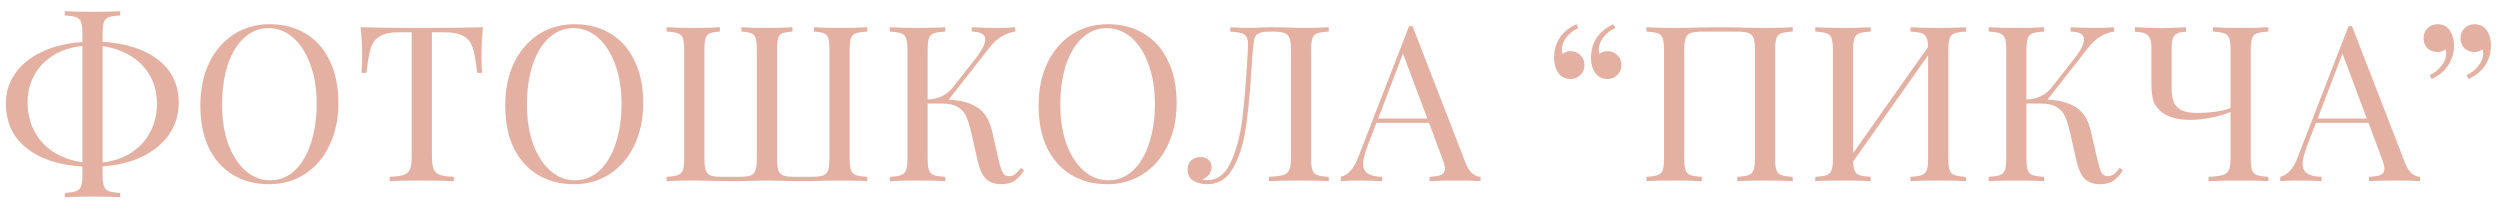 <svg width="207" height="17" viewBox="0 0 207 17" fill="none" xmlns="http://www.w3.org/2000/svg">
<path d="M14.796 8.52C14.796 9.492 14.532 10.362 14.004 11.13C13.476 11.886 12.738 12.498 11.79 12.966C10.842 13.422 9.744 13.692 8.496 13.776V14.424C8.496 14.88 8.532 15.21 8.604 15.414C8.676 15.618 8.808 15.756 9 15.828C9.204 15.9 9.522 15.948 9.954 15.972V16.332C9.402 16.296 8.64 16.278 7.668 16.278C6.636 16.278 5.868 16.296 5.364 16.332V15.972C5.796 15.948 6.108 15.9 6.3 15.828C6.504 15.756 6.642 15.618 6.714 15.414C6.786 15.21 6.822 14.88 6.822 14.424V13.794C4.866 13.674 3.318 13.158 2.178 12.246C1.05 11.334 0.486 10.104 0.486 8.556C0.486 7.62 0.75 6.786 1.278 6.054C1.806 5.31 2.55 4.716 3.51 4.272C4.47 3.828 5.574 3.564 6.822 3.48V2.832C6.822 2.376 6.786 2.046 6.714 1.842C6.642 1.638 6.504 1.5 6.3 1.428C6.108 1.356 5.796 1.308 5.364 1.284V0.924C5.868 0.96 6.636 0.978 7.668 0.978C8.628 0.978 9.39 0.96 9.954 0.924V1.284C9.522 1.308 9.204 1.356 9 1.428C8.808 1.5 8.676 1.638 8.604 1.842C8.532 2.046 8.496 2.376 8.496 2.832V3.462C10.44 3.582 11.976 4.08 13.104 4.956C14.232 5.832 14.796 7.02 14.796 8.52ZM2.286 8.484C2.286 9.384 2.478 10.188 2.862 10.896C3.246 11.604 3.78 12.174 4.464 12.606C5.16 13.038 5.946 13.314 6.822 13.434V3.804C5.91 3.9 5.112 4.158 4.428 4.578C3.744 4.998 3.216 5.544 2.844 6.216C2.472 6.888 2.286 7.644 2.286 8.484ZM12.996 8.592C12.996 7.728 12.804 6.954 12.42 6.27C12.036 5.586 11.502 5.04 10.818 4.632C10.146 4.212 9.372 3.942 8.496 3.822V13.452C9.408 13.344 10.2 13.074 10.872 12.642C11.556 12.198 12.078 11.628 12.438 10.932C12.81 10.236 12.996 9.456 12.996 8.592ZM22.313 2.004C23.453 2.004 24.449 2.262 25.301 2.778C26.165 3.294 26.831 4.044 27.299 5.028C27.779 6 28.019 7.164 28.019 8.52C28.019 9.84 27.773 11.01 27.281 12.03C26.801 13.05 26.123 13.842 25.247 14.406C24.383 14.97 23.399 15.252 22.295 15.252C21.155 15.252 20.153 14.994 19.289 14.478C18.437 13.962 17.771 13.218 17.291 12.246C16.823 11.262 16.589 10.092 16.589 8.736C16.589 7.416 16.829 6.246 17.309 5.226C17.801 4.206 18.479 3.414 19.343 2.85C20.219 2.286 21.209 2.004 22.313 2.004ZM22.241 2.328C21.473 2.328 20.795 2.598 20.207 3.138C19.631 3.666 19.181 4.41 18.857 5.37C18.545 6.33 18.389 7.428 18.389 8.664C18.389 9.912 18.563 11.01 18.911 11.958C19.271 12.906 19.751 13.638 20.351 14.154C20.951 14.67 21.623 14.928 22.367 14.928C23.135 14.928 23.807 14.664 24.383 14.136C24.971 13.596 25.421 12.846 25.733 11.886C26.057 10.926 26.219 9.828 26.219 8.592C26.219 7.344 26.039 6.246 25.679 5.298C25.331 4.35 24.857 3.618 24.257 3.102C23.657 2.586 22.985 2.328 22.241 2.328ZM39.993 2.256C39.909 3.108 39.867 3.876 39.867 4.56C39.867 5.16 39.885 5.652 39.921 6.036H39.507C39.411 5.112 39.291 4.428 39.147 3.984C39.003 3.528 38.751 3.198 38.391 2.994C38.031 2.778 37.479 2.67 36.735 2.67H35.763V12.912C35.763 13.416 35.811 13.782 35.907 14.01C36.003 14.238 36.171 14.394 36.411 14.478C36.651 14.562 37.041 14.616 37.581 14.64V15C36.957 14.964 36.075 14.946 34.935 14.946C33.735 14.946 32.847 14.964 32.271 15V14.64C32.811 14.616 33.201 14.562 33.441 14.478C33.681 14.394 33.849 14.238 33.945 14.01C34.041 13.782 34.089 13.416 34.089 12.912V2.67H33.117C32.373 2.67 31.821 2.778 31.461 2.994C31.101 3.198 30.849 3.528 30.705 3.984C30.561 4.428 30.441 5.112 30.345 6.036H29.931C29.967 5.652 29.985 5.16 29.985 4.56C29.985 3.876 29.943 3.108 29.859 2.256C30.855 2.292 32.547 2.31 34.935 2.31C37.311 2.31 38.997 2.292 39.993 2.256ZM47.555 2.004C48.695 2.004 49.691 2.262 50.543 2.778C51.407 3.294 52.073 4.044 52.541 5.028C53.021 6 53.261 7.164 53.261 8.52C53.261 9.84 53.015 11.01 52.523 12.03C52.043 13.05 51.365 13.842 50.489 14.406C49.625 14.97 48.641 15.252 47.537 15.252C46.397 15.252 45.395 14.994 44.531 14.478C43.679 13.962 43.013 13.218 42.533 12.246C42.065 11.262 41.831 10.092 41.831 8.736C41.831 7.416 42.071 6.246 42.551 5.226C43.043 4.206 43.721 3.414 44.585 2.85C45.461 2.286 46.451 2.004 47.555 2.004ZM47.483 2.328C46.715 2.328 46.037 2.598 45.449 3.138C44.873 3.666 44.423 4.41 44.099 5.37C43.787 6.33 43.631 7.428 43.631 8.664C43.631 9.912 43.805 11.01 44.153 11.958C44.513 12.906 44.993 13.638 45.593 14.154C46.193 14.67 46.865 14.928 47.609 14.928C48.377 14.928 49.049 14.664 49.625 14.136C50.213 13.596 50.663 12.846 50.975 11.886C51.299 10.926 51.461 9.828 51.461 8.592C51.461 7.344 51.281 6.246 50.921 5.298C50.573 4.35 50.099 3.618 49.499 3.102C48.899 2.586 48.227 2.328 47.483 2.328ZM71.808 2.616C71.376 2.64 71.058 2.688 70.854 2.76C70.662 2.832 70.53 2.97 70.458 3.174C70.386 3.378 70.35 3.708 70.35 4.164V13.092C70.35 13.548 70.386 13.878 70.458 14.082C70.53 14.286 70.662 14.424 70.854 14.496C71.058 14.568 71.376 14.616 71.808 14.64V15C71.304 14.964 70.536 14.946 69.504 14.946L68.172 14.964C67.404 14.988 66.78 15 66.3 15C65.832 15 65.25 14.988 64.554 14.964L63.528 14.946L62.466 14.964C61.77 14.988 61.176 15 60.684 15C60.168 15 59.538 14.988 58.794 14.964L57.498 14.946C56.466 14.946 55.698 14.964 55.194 15V14.64C55.626 14.616 55.938 14.568 56.13 14.496C56.334 14.424 56.472 14.286 56.544 14.082C56.616 13.878 56.652 13.548 56.652 13.092V4.164C56.652 3.708 56.616 3.378 56.544 3.174C56.472 2.97 56.334 2.832 56.13 2.76C55.938 2.688 55.626 2.64 55.194 2.616V2.256C55.698 2.292 56.466 2.31 57.498 2.31C58.374 2.31 59.076 2.292 59.604 2.256V2.616C59.22 2.64 58.944 2.688 58.776 2.76C58.608 2.832 58.488 2.97 58.416 3.174C58.356 3.378 58.326 3.708 58.326 4.164V13.092C58.326 13.548 58.362 13.884 58.434 14.1C58.506 14.304 58.644 14.448 58.848 14.532C59.052 14.604 59.364 14.64 59.784 14.64H61.206C61.626 14.64 61.938 14.604 62.142 14.532C62.346 14.448 62.484 14.304 62.556 14.1C62.628 13.884 62.664 13.548 62.664 13.092V4.164C62.664 3.708 62.634 3.378 62.574 3.174C62.514 2.97 62.394 2.832 62.214 2.76C62.046 2.688 61.77 2.64 61.386 2.616V2.256C61.914 2.292 62.616 2.31 63.492 2.31C64.44 2.31 65.148 2.292 65.616 2.256V2.616C65.232 2.64 64.95 2.688 64.77 2.76C64.602 2.832 64.488 2.97 64.428 3.174C64.368 3.378 64.338 3.708 64.338 4.164V13.092C64.338 13.548 64.374 13.884 64.446 14.1C64.518 14.304 64.656 14.448 64.86 14.532C65.064 14.604 65.376 14.64 65.796 14.64H67.218C67.638 14.64 67.95 14.604 68.154 14.532C68.358 14.448 68.496 14.304 68.568 14.1C68.64 13.884 68.676 13.548 68.676 13.092V4.164C68.676 3.708 68.646 3.378 68.586 3.174C68.526 2.97 68.406 2.832 68.226 2.76C68.058 2.688 67.782 2.64 67.398 2.616V2.256C67.926 2.292 68.628 2.31 69.504 2.31C70.536 2.31 71.304 2.292 71.808 2.256V2.616ZM84.801 14.1C84.537 14.496 84.267 14.79 83.991 14.982C83.715 15.162 83.343 15.252 82.875 15.252C82.395 15.252 81.993 15.114 81.669 14.838C81.357 14.562 81.117 14.052 80.949 13.308L80.445 11.076C80.301 10.464 80.157 9.996 80.013 9.672C79.881 9.336 79.653 9.072 79.329 8.88C79.017 8.676 78.573 8.574 77.997 8.574H76.809V13.092C76.809 13.548 76.845 13.878 76.917 14.082C76.989 14.286 77.121 14.424 77.313 14.496C77.517 14.568 77.835 14.616 78.267 14.64V15C77.715 14.964 76.953 14.946 75.981 14.946C74.949 14.946 74.181 14.964 73.677 15V14.64C74.109 14.616 74.421 14.568 74.613 14.496C74.817 14.424 74.955 14.286 75.027 14.082C75.099 13.878 75.135 13.548 75.135 13.092V4.164C75.135 3.708 75.099 3.378 75.027 3.174C74.955 2.97 74.817 2.832 74.613 2.76C74.421 2.688 74.109 2.64 73.677 2.616V2.256C74.181 2.292 74.949 2.31 75.981 2.31C76.941 2.31 77.703 2.292 78.267 2.256V2.616C77.835 2.64 77.517 2.688 77.313 2.76C77.121 2.832 76.989 2.97 76.917 3.174C76.845 3.378 76.809 3.708 76.809 4.164V8.232C77.697 8.22 78.405 7.872 78.933 7.188L80.661 4.992C81.273 4.236 81.579 3.66 81.579 3.264C81.579 2.844 81.207 2.628 80.463 2.616V2.256C81.147 2.292 81.837 2.31 82.533 2.31C83.193 2.31 83.703 2.292 84.063 2.256V2.616C83.247 2.736 82.539 3.174 81.939 3.93L78.555 8.25C79.515 8.286 80.295 8.496 80.895 8.88C81.507 9.252 81.921 9.906 82.137 10.842L82.659 13.11C82.791 13.686 82.911 14.076 83.019 14.28C83.139 14.484 83.313 14.586 83.541 14.586C83.745 14.586 83.913 14.532 84.045 14.424C84.189 14.316 84.351 14.142 84.531 13.902L84.801 14.1ZM91.719 2.004C92.859 2.004 93.855 2.262 94.707 2.778C95.571 3.294 96.237 4.044 96.705 5.028C97.185 6 97.425 7.164 97.425 8.52C97.425 9.84 97.179 11.01 96.687 12.03C96.207 13.05 95.529 13.842 94.653 14.406C93.789 14.97 92.805 15.252 91.701 15.252C90.561 15.252 89.559 14.994 88.695 14.478C87.843 13.962 87.177 13.218 86.697 12.246C86.229 11.262 85.995 10.092 85.995 8.736C85.995 7.416 86.235 6.246 86.715 5.226C87.207 4.206 87.885 3.414 88.749 2.85C89.625 2.286 90.615 2.004 91.719 2.004ZM91.647 2.328C90.879 2.328 90.201 2.598 89.613 3.138C89.037 3.666 88.587 4.41 88.263 5.37C87.951 6.33 87.795 7.428 87.795 8.664C87.795 9.912 87.969 11.01 88.317 11.958C88.677 12.906 89.157 13.638 89.757 14.154C90.357 14.67 91.029 14.928 91.773 14.928C92.541 14.928 93.213 14.664 93.789 14.136C94.377 13.596 94.827 12.846 95.139 11.886C95.463 10.926 95.625 9.828 95.625 8.592C95.625 7.344 95.445 6.246 95.085 5.298C94.737 4.35 94.263 3.618 93.663 3.102C93.063 2.586 92.391 2.328 91.647 2.328ZM110.019 2.616C109.587 2.64 109.269 2.688 109.065 2.76C108.873 2.832 108.741 2.97 108.669 3.174C108.597 3.378 108.561 3.708 108.561 4.164V13.092C108.561 13.548 108.597 13.878 108.669 14.082C108.741 14.286 108.873 14.424 109.065 14.496C109.269 14.568 109.587 14.616 110.019 14.64V15C109.515 14.964 108.747 14.946 107.715 14.946C106.587 14.946 105.705 14.964 105.069 15V14.64C105.609 14.616 105.999 14.568 106.239 14.496C106.479 14.424 106.647 14.286 106.743 14.082C106.839 13.878 106.887 13.548 106.887 13.092V4.164C106.887 3.708 106.851 3.378 106.779 3.174C106.707 2.958 106.569 2.814 106.365 2.742C106.161 2.658 105.849 2.616 105.429 2.616H105.195C104.763 2.616 104.451 2.658 104.259 2.742C104.079 2.814 103.953 2.952 103.881 3.156C103.821 3.348 103.773 3.684 103.737 4.164C103.701 4.536 103.659 5.118 103.611 5.91C103.491 7.806 103.335 9.384 103.143 10.644C102.963 11.892 102.621 12.972 102.117 13.884C101.613 14.796 100.899 15.252 99.975 15.252C99.519 15.252 99.129 15.156 98.805 14.964C98.493 14.76 98.337 14.448 98.337 14.028C98.337 13.716 98.433 13.47 98.625 13.29C98.829 13.098 99.087 13.002 99.399 13.002C99.663 13.002 99.879 13.074 100.047 13.218C100.227 13.362 100.317 13.554 100.317 13.794C100.317 14.046 100.257 14.256 100.137 14.424C100.017 14.58 99.819 14.736 99.543 14.892C99.651 14.904 99.795 14.91 99.975 14.91C100.827 14.91 101.481 14.4 101.937 13.38C102.393 12.36 102.705 11.154 102.873 9.762C103.041 8.358 103.191 6.492 103.323 4.164C103.335 4.068 103.341 3.936 103.341 3.768C103.341 3.456 103.299 3.222 103.215 3.066C103.131 2.91 102.987 2.802 102.783 2.742C102.579 2.682 102.273 2.64 101.865 2.616V2.256C102.369 2.292 102.987 2.31 103.719 2.31C103.899 2.31 104.169 2.298 104.529 2.274L105.303 2.256L106.509 2.274C107.061 2.298 107.517 2.31 107.877 2.31C108.801 2.31 109.515 2.292 110.019 2.256V2.616ZM121.35 13.488C121.638 14.232 122.052 14.616 122.592 14.64V15C122.112 14.964 121.47 14.946 120.666 14.946C119.634 14.946 118.866 14.964 118.362 15V14.64C118.818 14.616 119.142 14.562 119.334 14.478C119.538 14.382 119.64 14.214 119.64 13.974C119.64 13.77 119.568 13.488 119.424 13.128L118.326 10.176H113.97L113.232 12.084C112.992 12.732 112.872 13.224 112.872 13.56C112.872 13.932 112.998 14.202 113.25 14.37C113.514 14.538 113.91 14.628 114.438 14.64V15C113.754 14.964 113.064 14.946 112.368 14.946C111.828 14.946 111.378 14.964 111.018 15V14.64C111.618 14.496 112.092 13.974 112.44 13.074L116.67 2.166H116.958L121.35 13.488ZM118.182 9.816L116.166 4.434L114.114 9.816H118.182ZM133.102 6.54C132.634 6.54 132.28 6.348 132.04 5.964C131.836 5.64 131.734 5.244 131.734 4.776C131.734 4.176 131.884 3.636 132.184 3.156C132.496 2.676 132.964 2.292 133.588 2.004L133.75 2.328C133.378 2.484 133.054 2.73 132.778 3.066C132.514 3.402 132.382 3.744 132.382 4.092C132.382 4.236 132.4 4.362 132.436 4.47C132.628 4.314 132.85 4.236 133.102 4.236C133.426 4.236 133.696 4.344 133.912 4.56C134.14 4.764 134.254 5.04 134.254 5.388C134.254 5.712 134.14 5.988 133.912 6.216C133.696 6.432 133.426 6.54 133.102 6.54ZM130.042 6.54C129.574 6.54 129.22 6.348 128.98 5.964C128.776 5.64 128.674 5.244 128.674 4.776C128.674 4.176 128.824 3.636 129.124 3.156C129.436 2.676 129.904 2.292 130.528 2.004L130.69 2.328C130.318 2.484 129.994 2.73 129.718 3.066C129.454 3.402 129.322 3.744 129.322 4.092C129.322 4.236 129.34 4.362 129.376 4.47C129.568 4.314 129.79 4.236 130.042 4.236C130.366 4.236 130.636 4.344 130.852 4.56C131.08 4.764 131.194 5.04 131.194 5.388C131.194 5.712 131.08 5.988 130.852 6.216C130.636 6.432 130.366 6.54 130.042 6.54ZM148.437 2.616C148.005 2.64 147.687 2.688 147.483 2.76C147.291 2.832 147.159 2.97 147.087 3.174C147.015 3.378 146.979 3.708 146.979 4.164V13.092C146.979 13.548 147.015 13.878 147.087 14.082C147.159 14.286 147.291 14.424 147.483 14.496C147.687 14.568 148.005 14.616 148.437 14.64V15C147.933 14.964 147.165 14.946 146.133 14.946C145.161 14.946 144.399 14.964 143.847 15V14.64C144.279 14.616 144.591 14.568 144.783 14.496C144.987 14.424 145.125 14.286 145.197 14.082C145.269 13.878 145.305 13.548 145.305 13.092V4.164C145.305 3.708 145.269 3.378 145.197 3.174C145.125 2.958 144.987 2.814 144.783 2.742C144.579 2.658 144.267 2.616 143.847 2.616H140.913C140.493 2.616 140.181 2.658 139.977 2.742C139.773 2.814 139.635 2.958 139.563 3.174C139.491 3.378 139.455 3.708 139.455 4.164V13.092C139.455 13.548 139.491 13.878 139.563 14.082C139.635 14.286 139.767 14.424 139.959 14.496C140.163 14.568 140.481 14.616 140.913 14.64V15C140.361 14.964 139.599 14.946 138.627 14.946C137.595 14.946 136.827 14.964 136.323 15V14.64C136.755 14.616 137.067 14.568 137.259 14.496C137.463 14.424 137.601 14.286 137.673 14.082C137.745 13.878 137.781 13.548 137.781 13.092V4.164C137.781 3.708 137.745 3.378 137.673 3.174C137.601 2.97 137.463 2.832 137.259 2.76C137.067 2.688 136.755 2.64 136.323 2.616V2.256C136.827 2.292 137.595 2.31 138.627 2.31C139.227 2.31 140.007 2.298 140.967 2.274L142.407 2.256L143.811 2.274C144.771 2.298 145.545 2.31 146.133 2.31C147.165 2.31 147.933 2.292 148.437 2.256V2.616ZM162.78 2.616C162.348 2.64 162.03 2.688 161.826 2.76C161.634 2.832 161.502 2.97 161.43 3.174C161.358 3.378 161.322 3.708 161.322 4.164V13.092C161.322 13.548 161.358 13.878 161.43 14.082C161.502 14.286 161.634 14.424 161.826 14.496C162.03 14.568 162.348 14.616 162.78 14.64V15C162.276 14.964 161.508 14.946 160.476 14.946C159.516 14.946 158.754 14.964 158.19 15V14.64C158.622 14.616 158.934 14.568 159.126 14.496C159.33 14.424 159.468 14.286 159.54 14.082C159.612 13.878 159.648 13.548 159.648 13.092V4.578L153.438 13.38C153.45 13.728 153.498 13.992 153.582 14.172C153.666 14.34 153.804 14.454 153.996 14.514C154.188 14.574 154.488 14.616 154.896 14.64V15C154.344 14.964 153.582 14.946 152.61 14.946C151.578 14.946 150.81 14.964 150.306 15V14.64C150.738 14.616 151.05 14.568 151.242 14.496C151.446 14.424 151.584 14.286 151.656 14.082C151.728 13.878 151.764 13.548 151.764 13.092V4.164C151.764 3.708 151.728 3.378 151.656 3.174C151.584 2.97 151.446 2.832 151.242 2.76C151.05 2.688 150.738 2.64 150.306 2.616V2.256C150.81 2.292 151.578 2.31 152.61 2.31C153.57 2.31 154.332 2.292 154.896 2.256V2.616C154.464 2.64 154.146 2.688 153.942 2.76C153.75 2.832 153.618 2.97 153.546 3.174C153.474 3.378 153.438 3.708 153.438 4.164V12.678L159.648 3.876C159.636 3.528 159.588 3.27 159.504 3.102C159.42 2.922 159.282 2.802 159.09 2.742C158.898 2.682 158.598 2.64 158.19 2.616V2.256C158.754 2.292 159.516 2.31 160.476 2.31C161.508 2.31 162.276 2.292 162.78 2.256V2.616ZM175.783 14.1C175.519 14.496 175.249 14.79 174.973 14.982C174.697 15.162 174.325 15.252 173.857 15.252C173.377 15.252 172.975 15.114 172.651 14.838C172.339 14.562 172.099 14.052 171.931 13.308L171.427 11.076C171.283 10.464 171.139 9.996 170.995 9.672C170.863 9.336 170.635 9.072 170.311 8.88C169.999 8.676 169.555 8.574 168.979 8.574H167.791V13.092C167.791 13.548 167.827 13.878 167.899 14.082C167.971 14.286 168.103 14.424 168.295 14.496C168.499 14.568 168.817 14.616 169.249 14.64V15C168.697 14.964 167.935 14.946 166.963 14.946C165.931 14.946 165.163 14.964 164.659 15V14.64C165.091 14.616 165.403 14.568 165.595 14.496C165.799 14.424 165.937 14.286 166.009 14.082C166.081 13.878 166.117 13.548 166.117 13.092V4.164C166.117 3.708 166.081 3.378 166.009 3.174C165.937 2.97 165.799 2.832 165.595 2.76C165.403 2.688 165.091 2.64 164.659 2.616V2.256C165.163 2.292 165.931 2.31 166.963 2.31C167.923 2.31 168.685 2.292 169.249 2.256V2.616C168.817 2.64 168.499 2.688 168.295 2.76C168.103 2.832 167.971 2.97 167.899 3.174C167.827 3.378 167.791 3.708 167.791 4.164V8.232C168.679 8.22 169.387 7.872 169.915 7.188L171.643 4.992C172.255 4.236 172.561 3.66 172.561 3.264C172.561 2.844 172.189 2.628 171.445 2.616V2.256C172.129 2.292 172.819 2.31 173.515 2.31C174.175 2.31 174.685 2.292 175.045 2.256V2.616C174.229 2.736 173.521 3.174 172.921 3.93L169.537 8.25C170.497 8.286 171.277 8.496 171.877 8.88C172.489 9.252 172.903 9.906 173.119 10.842L173.641 13.11C173.773 13.686 173.893 14.076 174.001 14.28C174.121 14.484 174.295 14.586 174.523 14.586C174.727 14.586 174.895 14.532 175.027 14.424C175.171 14.316 175.333 14.142 175.513 13.902L175.783 14.1ZM187.82 2.616C187.388 2.64 187.07 2.688 186.866 2.76C186.674 2.832 186.542 2.97 186.47 3.174C186.398 3.378 186.362 3.708 186.362 4.164V13.092C186.362 13.548 186.398 13.878 186.47 14.082C186.542 14.286 186.674 14.424 186.866 14.496C187.07 14.568 187.388 14.616 187.82 14.64V15C187.316 14.964 186.548 14.946 185.516 14.946C184.388 14.946 183.506 14.964 182.87 15V14.64C183.41 14.616 183.8 14.568 184.04 14.496C184.28 14.424 184.448 14.286 184.544 14.082C184.64 13.878 184.688 13.548 184.688 13.092V9.258C184.316 9.438 183.806 9.594 183.158 9.726C182.522 9.858 181.904 9.924 181.304 9.924C180.332 9.924 179.564 9.714 179 9.294C178.676 9.042 178.448 8.742 178.316 8.394C178.196 8.034 178.136 7.53 178.136 6.882V3.93C178.136 3.438 178.034 3.102 177.83 2.922C177.626 2.73 177.272 2.634 176.768 2.634V2.256C177.872 2.304 178.61 2.328 178.982 2.328C179.318 2.328 179.99 2.304 180.998 2.256V2.634C180.554 2.634 180.242 2.73 180.062 2.922C179.894 3.102 179.81 3.438 179.81 3.93V7.278C179.81 7.722 179.858 8.088 179.954 8.376C180.05 8.664 180.248 8.898 180.548 9.078C180.848 9.258 181.292 9.348 181.88 9.348C183.02 9.348 183.956 9.216 184.688 8.952V4.164C184.688 3.708 184.652 3.378 184.58 3.174C184.508 2.97 184.37 2.832 184.166 2.76C183.974 2.688 183.662 2.64 183.23 2.616V2.256C183.734 2.292 184.502 2.31 185.534 2.31C186.506 2.31 187.268 2.292 187.82 2.256V2.616ZM199.139 13.488C199.427 14.232 199.841 14.616 200.381 14.64V15C199.901 14.964 199.259 14.946 198.455 14.946C197.423 14.946 196.655 14.964 196.151 15V14.64C196.607 14.616 196.931 14.562 197.123 14.478C197.327 14.382 197.429 14.214 197.429 13.974C197.429 13.77 197.357 13.488 197.213 13.128L196.115 10.176H191.759L191.021 12.084C190.781 12.732 190.661 13.224 190.661 13.56C190.661 13.932 190.787 14.202 191.039 14.37C191.303 14.538 191.699 14.628 192.227 14.64V15C191.543 14.964 190.853 14.946 190.157 14.946C189.617 14.946 189.167 14.964 188.807 15V14.64C189.407 14.496 189.881 13.974 190.229 13.074L194.459 2.166H194.747L199.139 13.488ZM195.971 9.816L193.955 4.434L191.903 9.816H195.971ZM201.823 2.004C202.291 2.004 202.645 2.196 202.885 2.58C203.089 2.904 203.191 3.3 203.191 3.768C203.191 4.368 203.035 4.908 202.723 5.388C202.423 5.868 201.961 6.252 201.337 6.54L201.175 6.216C201.547 6.06 201.865 5.814 202.129 5.478C202.405 5.142 202.543 4.8 202.543 4.452C202.543 4.308 202.525 4.182 202.489 4.074C202.297 4.23 202.075 4.308 201.823 4.308C201.499 4.308 201.223 4.206 200.995 4.002C200.779 3.786 200.671 3.504 200.671 3.156C200.671 2.832 200.779 2.562 200.995 2.346C201.223 2.118 201.499 2.004 201.823 2.004ZM204.883 2.004C205.351 2.004 205.705 2.196 205.945 2.58C206.149 2.904 206.251 3.3 206.251 3.768C206.251 4.368 206.095 4.908 205.783 5.388C205.483 5.868 205.021 6.252 204.397 6.54L204.235 6.216C204.607 6.06 204.925 5.814 205.189 5.478C205.465 5.142 205.603 4.8 205.603 4.452C205.603 4.308 205.585 4.182 205.549 4.074C205.357 4.23 205.135 4.308 204.883 4.308C204.559 4.308 204.283 4.206 204.055 4.002C203.839 3.786 203.731 3.504 203.731 3.156C203.731 2.832 203.839 2.562 204.055 2.346C204.283 2.118 204.559 2.004 204.883 2.004Z" fill="#E4B0A2"/>
</svg>
